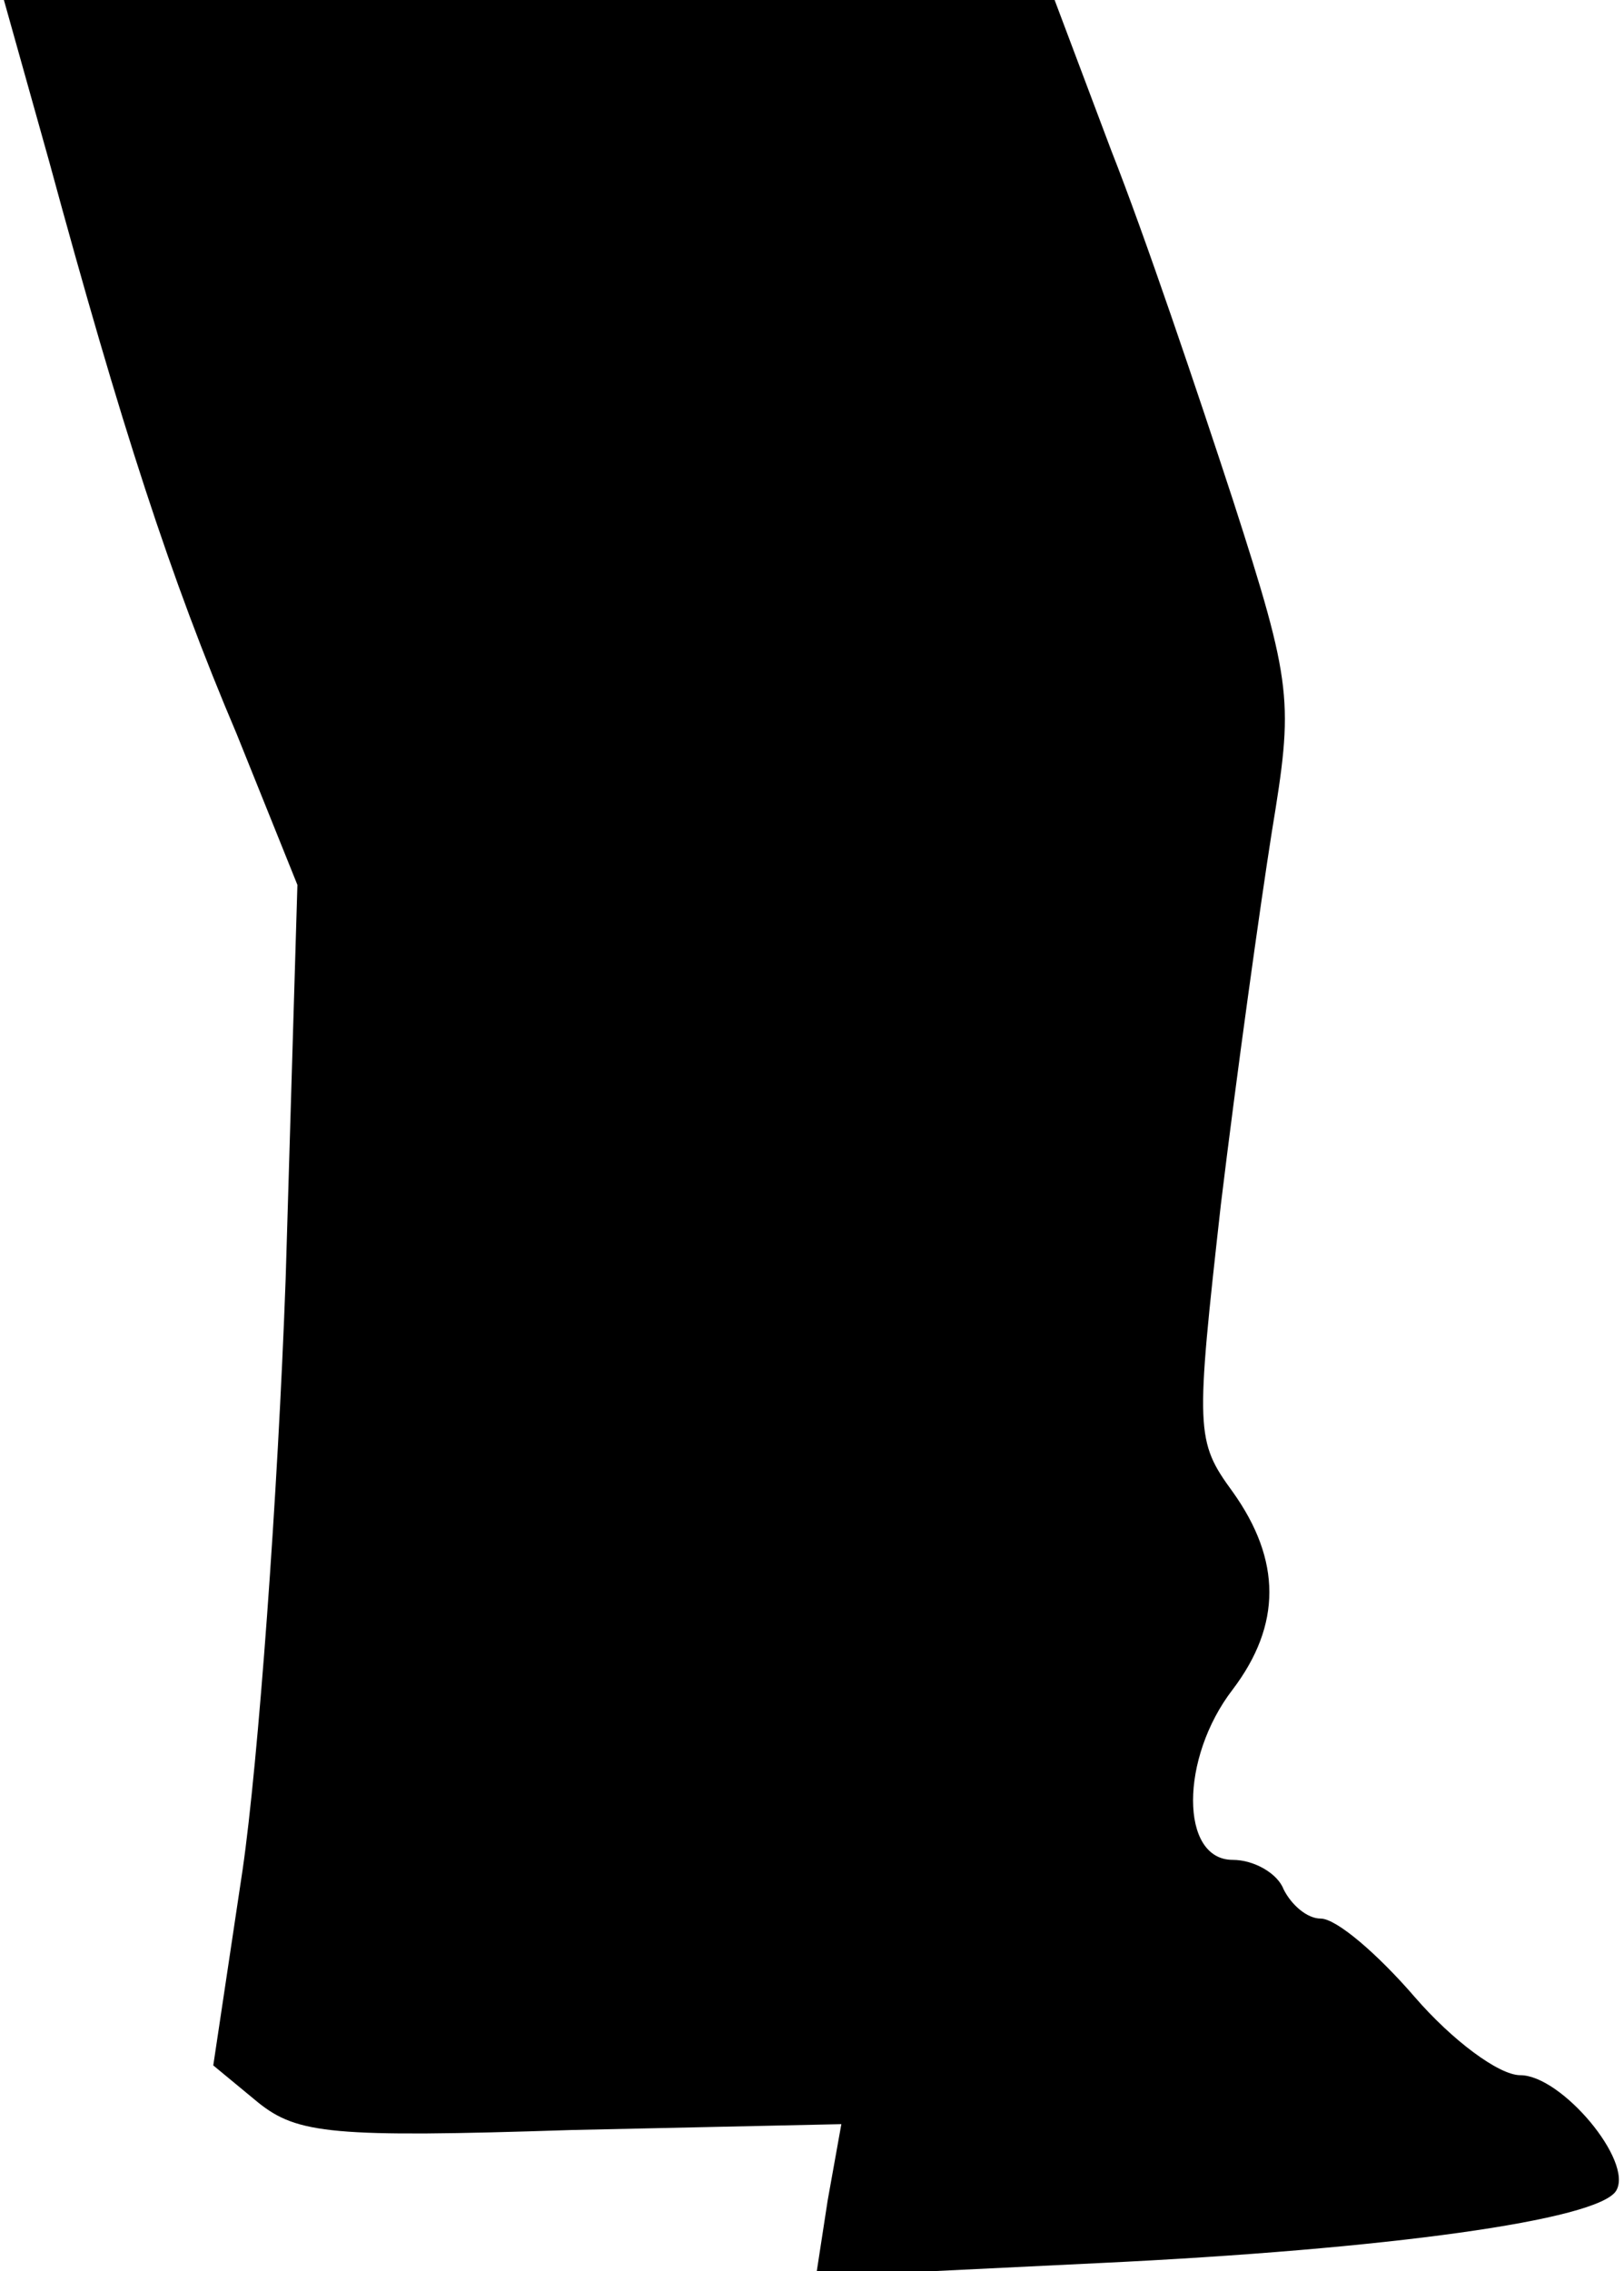 <?xml version="1.0" standalone="no"?>
<!DOCTYPE svg PUBLIC "-//W3C//DTD SVG 20010904//EN"
 "http://www.w3.org/TR/2001/REC-SVG-20010904/DTD/svg10.dtd">
<svg version="1.0" xmlns="http://www.w3.org/2000/svg"
 width="83pt" height="116pt" viewBox="0 0 83 116"
 preserveAspectRatio="xMidYMid meet">
<g transform="translate(0,116) scale(0.1,-0.1)"
fill="#000000" stroke="none">
<path fill="#000000" stroke="none" d="M25 1078 c37 -136 62 -213 96 -293 l31
-77 -6 -201 c-4 -111 -14 -247 -22 -302 l-15 -100 23 -19 c20 -16 38 -18 160
-14 l138 3 -7 -39 -6 -39 144 7 c148 7 256 22 265 37 9 15 -28 59 -49 59 -11
0 -35 18 -54 40 -19 22 -40 40 -48 40 -7 0 -15 7 -19 15 -3 8 -15 15 -26 15
-27 0 -27 52 0 87 25 33 25 66 0 101 -19 26 -19 31 -6 147 8 66 20 152 26 190
11 67 11 74 -20 170 -18 55 -45 135 -62 178 l-29 77 -269 0 -268 0 23 -82z"/>
</g>
</svg>
